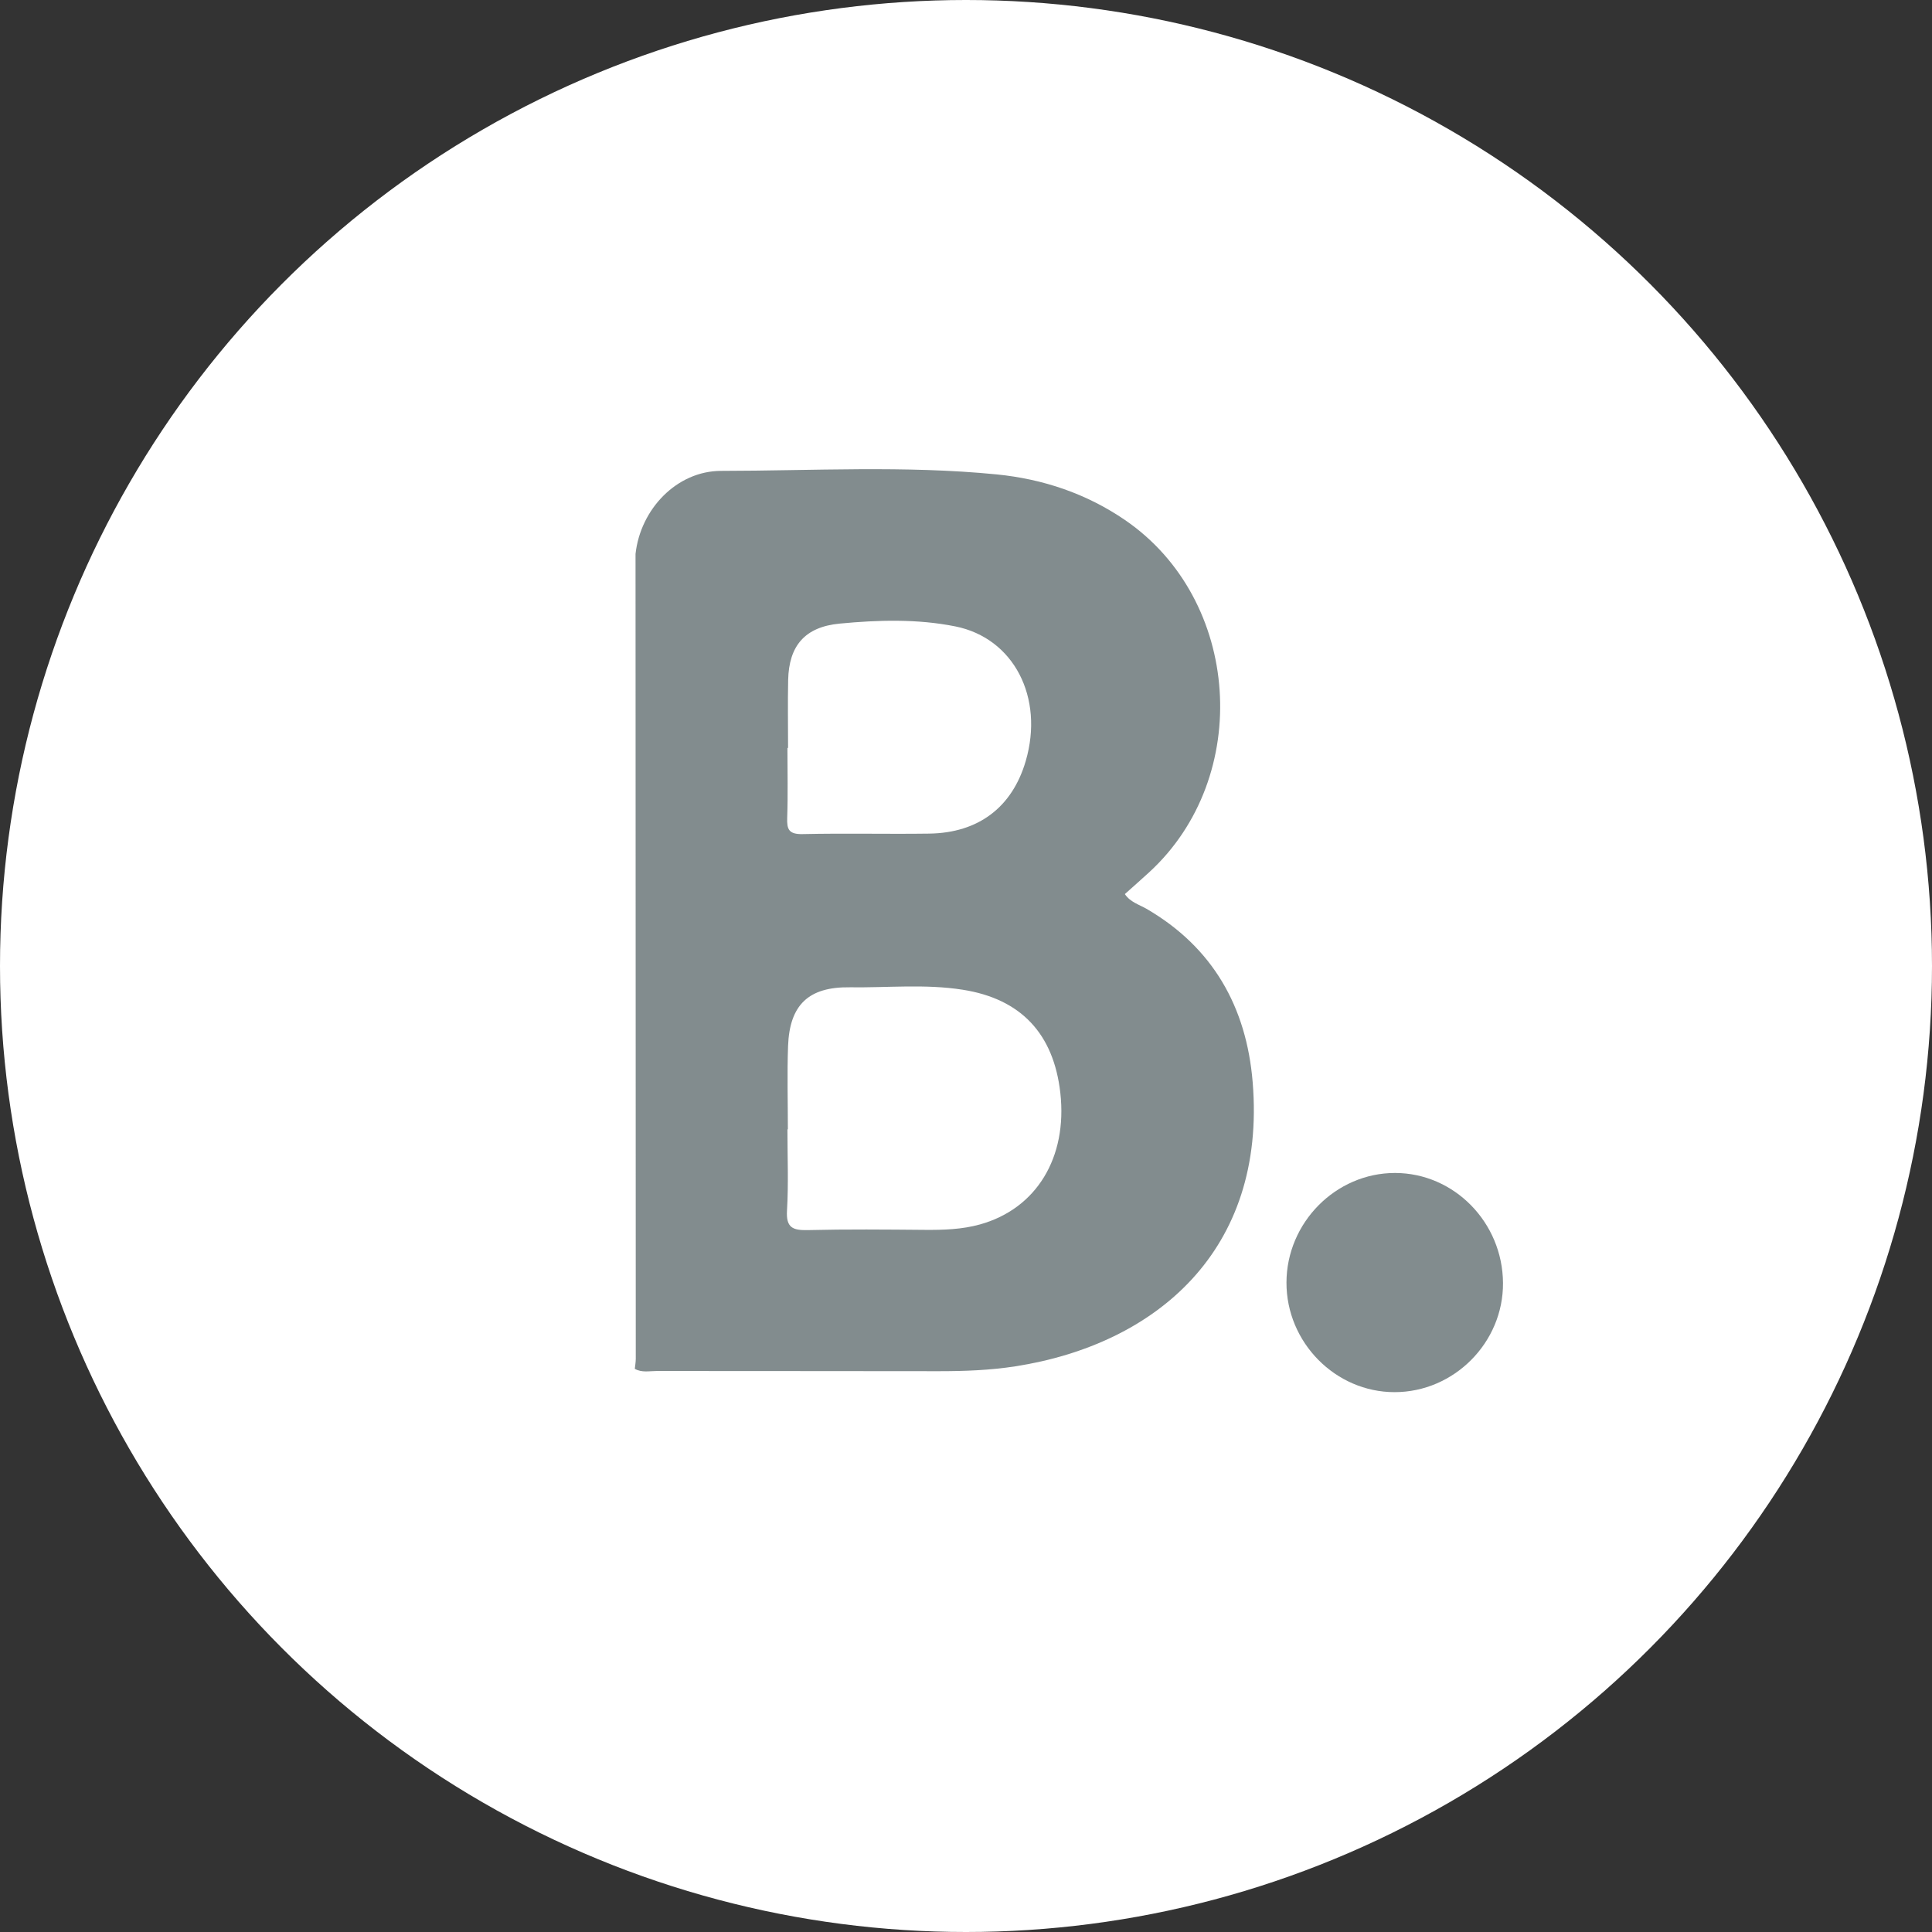 <?xml version="1.0" encoding="UTF-8"?>
<svg width="40px" height="40px" viewBox="0 0 40 40" version="1.1" xmlns="http://www.w3.org/2000/svg" xmlns:xlink="http://www.w3.org/1999/xlink">
    <rect x="0" y="0" width="40" height="40" fill="#333333" stroke="none"/>
    <!-- Generator: sketchtool 49 (51002) - http://www.bohemiancoding.com/sketch -->
    <title>B9B0EB6B-21D4-433B-A160-156A655C1C14</title>
    <desc>Created with sketchtool.</desc>
    <defs></defs>
    <g id="💻-Desktop-Web" stroke="none" stroke-width="1" fill="none" fill-rule="evenodd">
        <g id="0.2.Footer" transform="translate(-1100, -774)" fill-rule="nonzero">
            <g id="booking" transform="translate(1100, 774)">
                <circle id="Oval-1-Copy-39" fill="#FFFFFF" cx="20" cy="20" r="20"></circle>
                <g id="Group-20" transform="translate(13.143, 9.714)" fill="#828C8E">
                    <path d="M3.581,15.754 C3.265,15.761 3.13,15.7 3.151,15.349 C3.184,14.79 3.16,14.228 3.16,13.667 L3.169,13.667 C3.169,13.093 3.152,12.518 3.173,11.944 C3.204,11.091 3.597,10.715 4.451,10.727 C5.229,10.738 6.012,10.655 6.787,10.777 C7.995,10.966 8.672,11.688 8.81,12.914 C8.96,14.252 8.315,15.312 7.145,15.637 C6.774,15.74 6.392,15.752 6.007,15.749 C5.198,15.742 4.389,15.734 3.581,15.754 M3.155,7.221 C3.172,6.738 3.16,6.255 3.16,5.771 L3.173,5.771 C3.173,5.302 3.165,4.832 3.175,4.363 C3.191,3.658 3.519,3.266 4.241,3.197 C5.038,3.121 5.847,3.097 6.636,3.255 C7.849,3.498 8.477,4.728 8.094,6.041 C7.815,6.997 7.117,7.531 6.094,7.545 C5.221,7.557 4.347,7.535 3.475,7.555 C3.189,7.561 3.147,7.457 3.155,7.221 M7.881,18.574 C10.791,18.12 13.081,16.175 12.792,12.689 C12.664,11.137 11.968,9.899 10.594,9.102 C10.439,9.013 10.256,8.963 10.146,8.797 C10.316,8.644 10.485,8.497 10.65,8.345 C12.801,6.37 12.553,2.699 10.151,1.054 C9.35,0.505 8.45,0.203 7.492,0.108 C5.593,-0.079 3.687,0.033 1.785,0.035 C0.871,0.037 0.117,0.824 0.015,1.755 C0.017,7.309 0.019,12.862 0.02,18.416 C0.02,18.486 0.007,18.556 0,18.626 C0.144,18.709 0.302,18.671 0.453,18.671 C2.399,18.674 4.345,18.671 6.291,18.675 C6.824,18.675 7.354,18.656 7.881,18.574" id="Fill-85"></path>
                    <path d="M15.739,14.571 C14.513,14.571 13.495,15.599 13.492,16.839 C13.489,18.079 14.505,19.109 15.73,19.109 C16.962,19.109 17.983,18.081 17.975,16.849 C17.967,15.595 16.963,14.572 15.739,14.571" id="Fill-86"></path>
                </g>
            </g>
        </g>
    </g>
</svg>